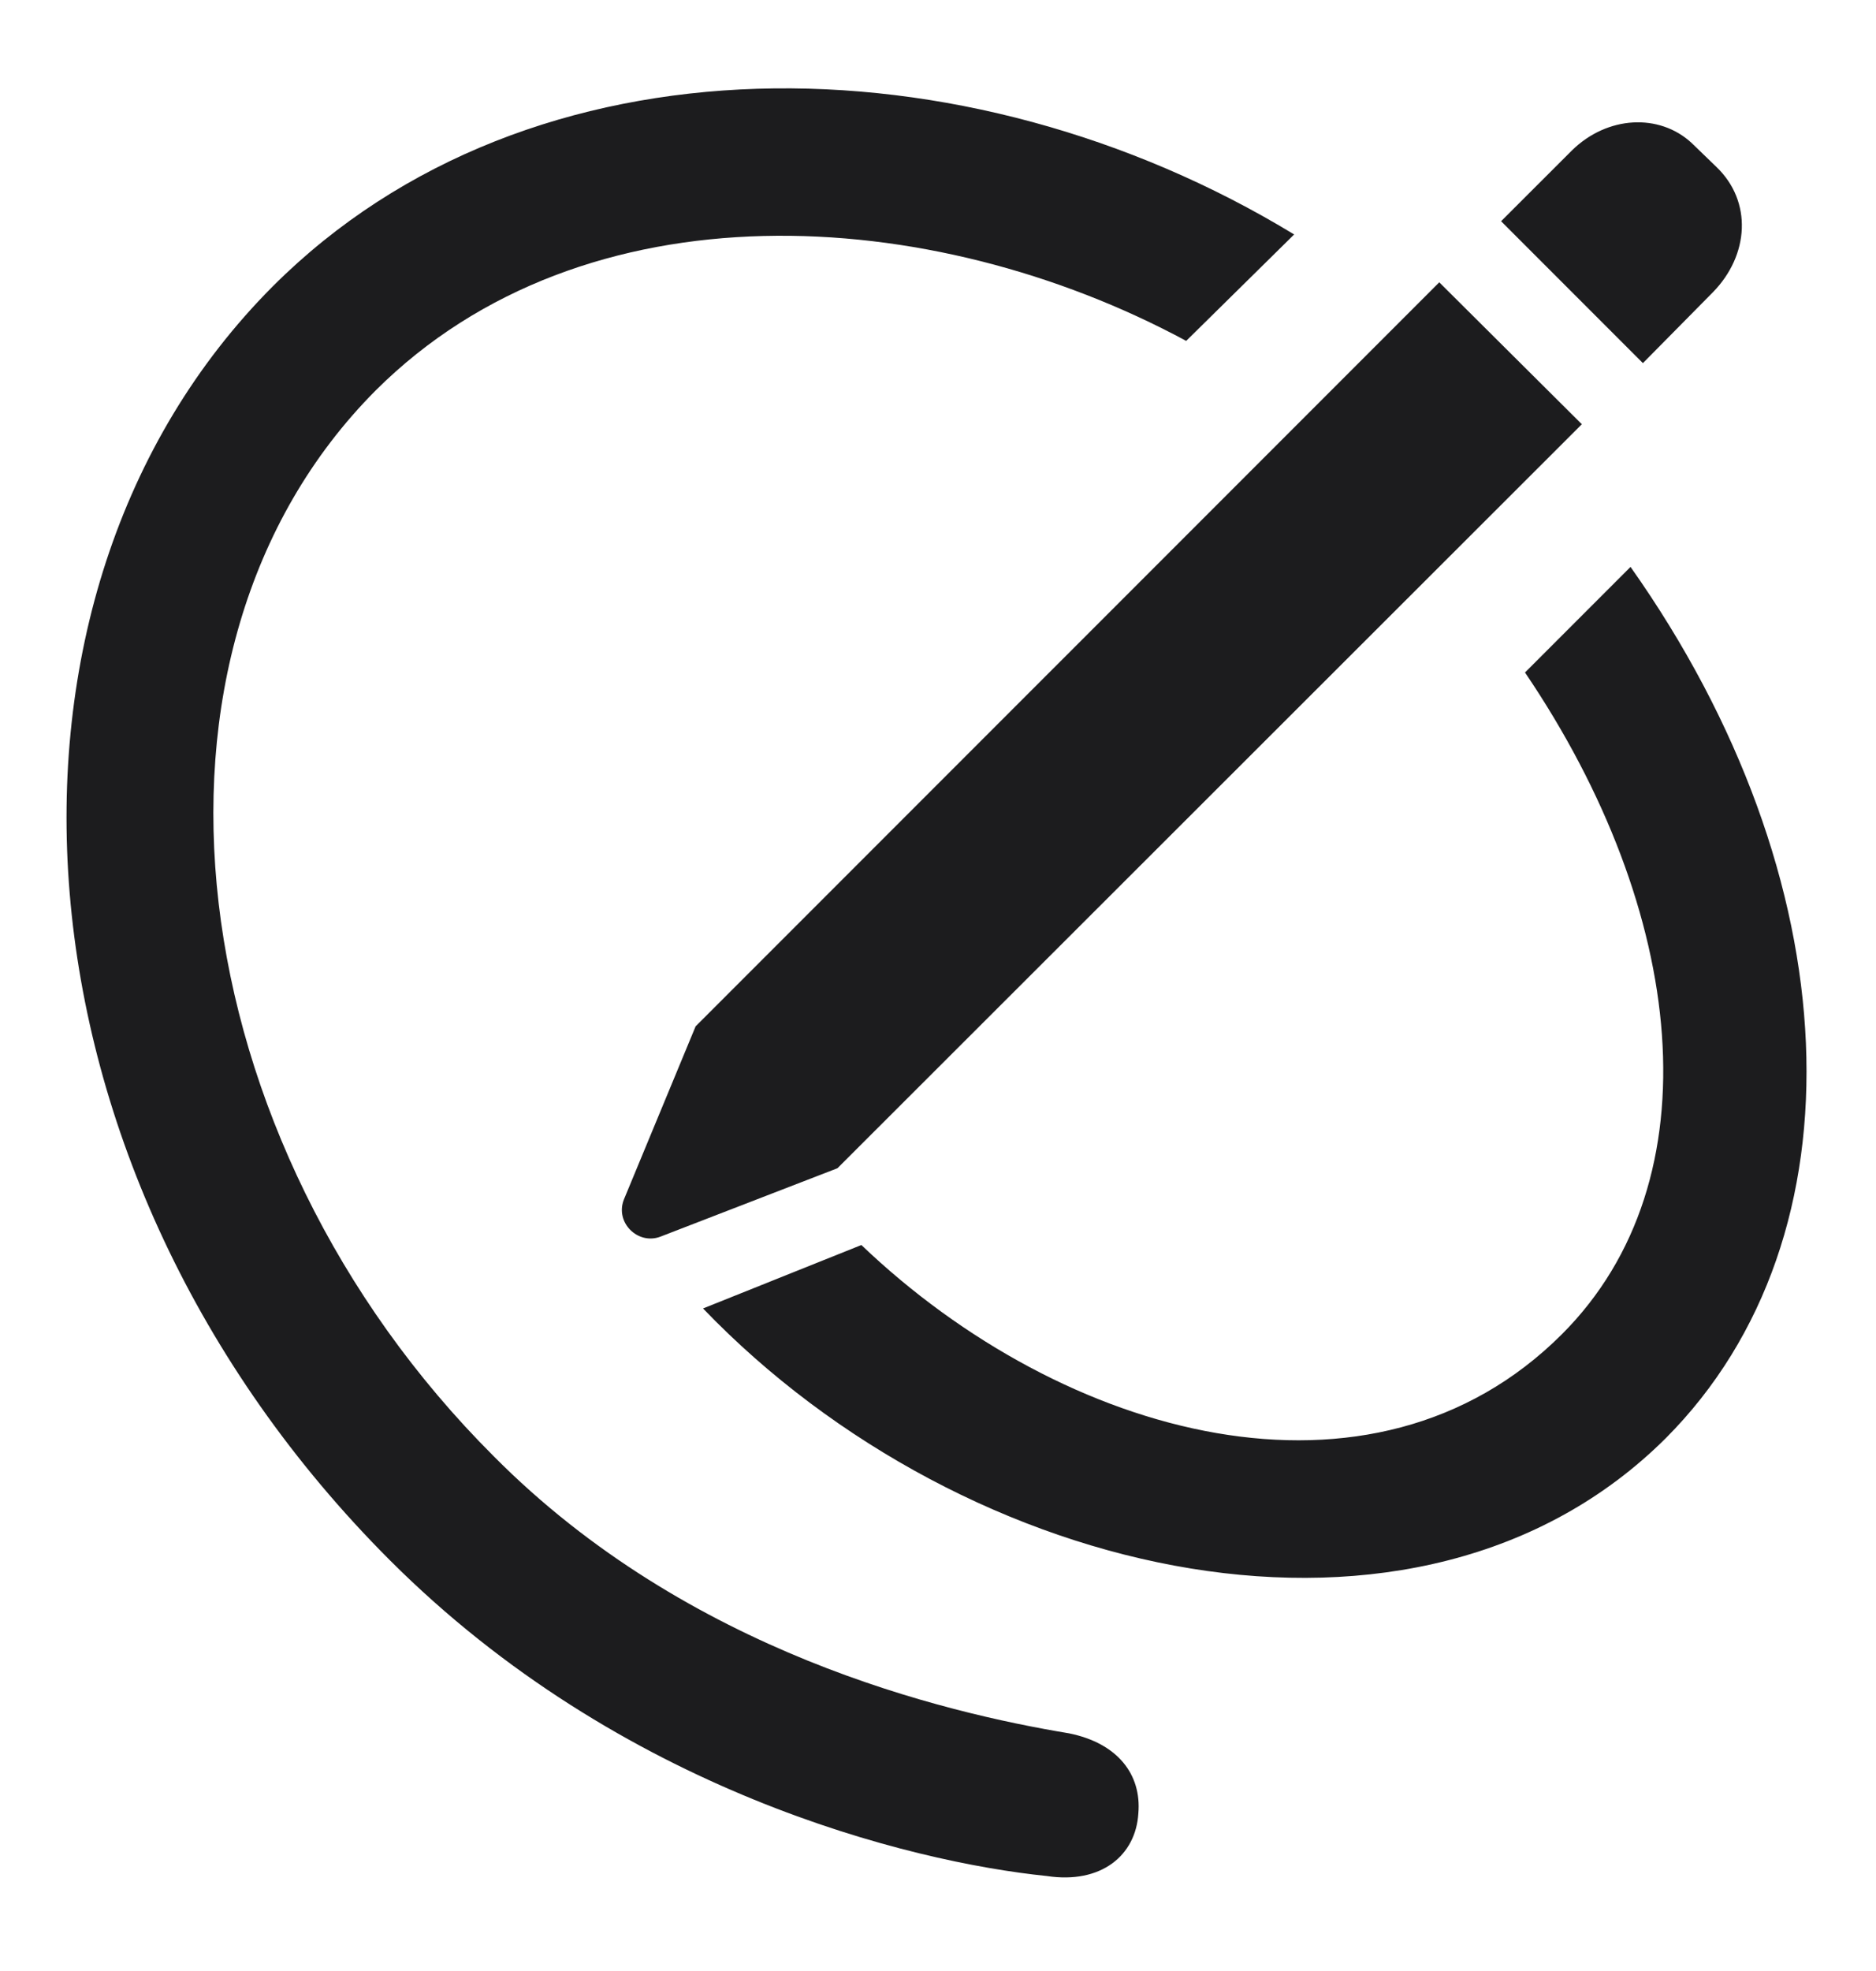 <svg width="20" height="21" viewBox="0 0 20 21" fill="none" xmlns="http://www.w3.org/2000/svg">
<path d="M4.155 16.622C6.616 19.083 9.701 19.839 11.16 19.988C11.74 20.076 12.109 19.768 12.136 19.32C12.171 18.907 11.916 18.573 11.398 18.468C10.07 18.248 7.337 17.606 5.263 15.515C1.897 12.157 1.229 6.945 4.006 4.159C6.23 1.944 9.921 2.164 12.646 3.632L13.797 2.498C10.299 0.371 5.658 0.301 2.907 3.052C-0.38 6.348 0.007 12.474 4.155 16.622ZM17.515 3.869L18.262 3.113C18.648 2.718 18.684 2.146 18.297 1.777L18.033 1.522C17.69 1.206 17.137 1.232 16.759 1.602L16.003 2.357L17.515 3.869ZM8.928 12.447L16.864 4.52L15.344 3.008L7.416 10.935L6.651 12.781C6.555 13.027 6.801 13.265 7.038 13.177L8.928 12.447ZM7.495 13.941C10.299 16.859 15.124 17.949 17.761 15.321C19.905 13.168 19.721 9.345 17.383 6.04L16.258 7.165C17.98 9.705 18.297 12.57 16.653 14.214C14.632 16.235 11.336 15.321 9.183 13.265L7.495 13.941Z" fill="#1C1C1E"/>
</svg>
